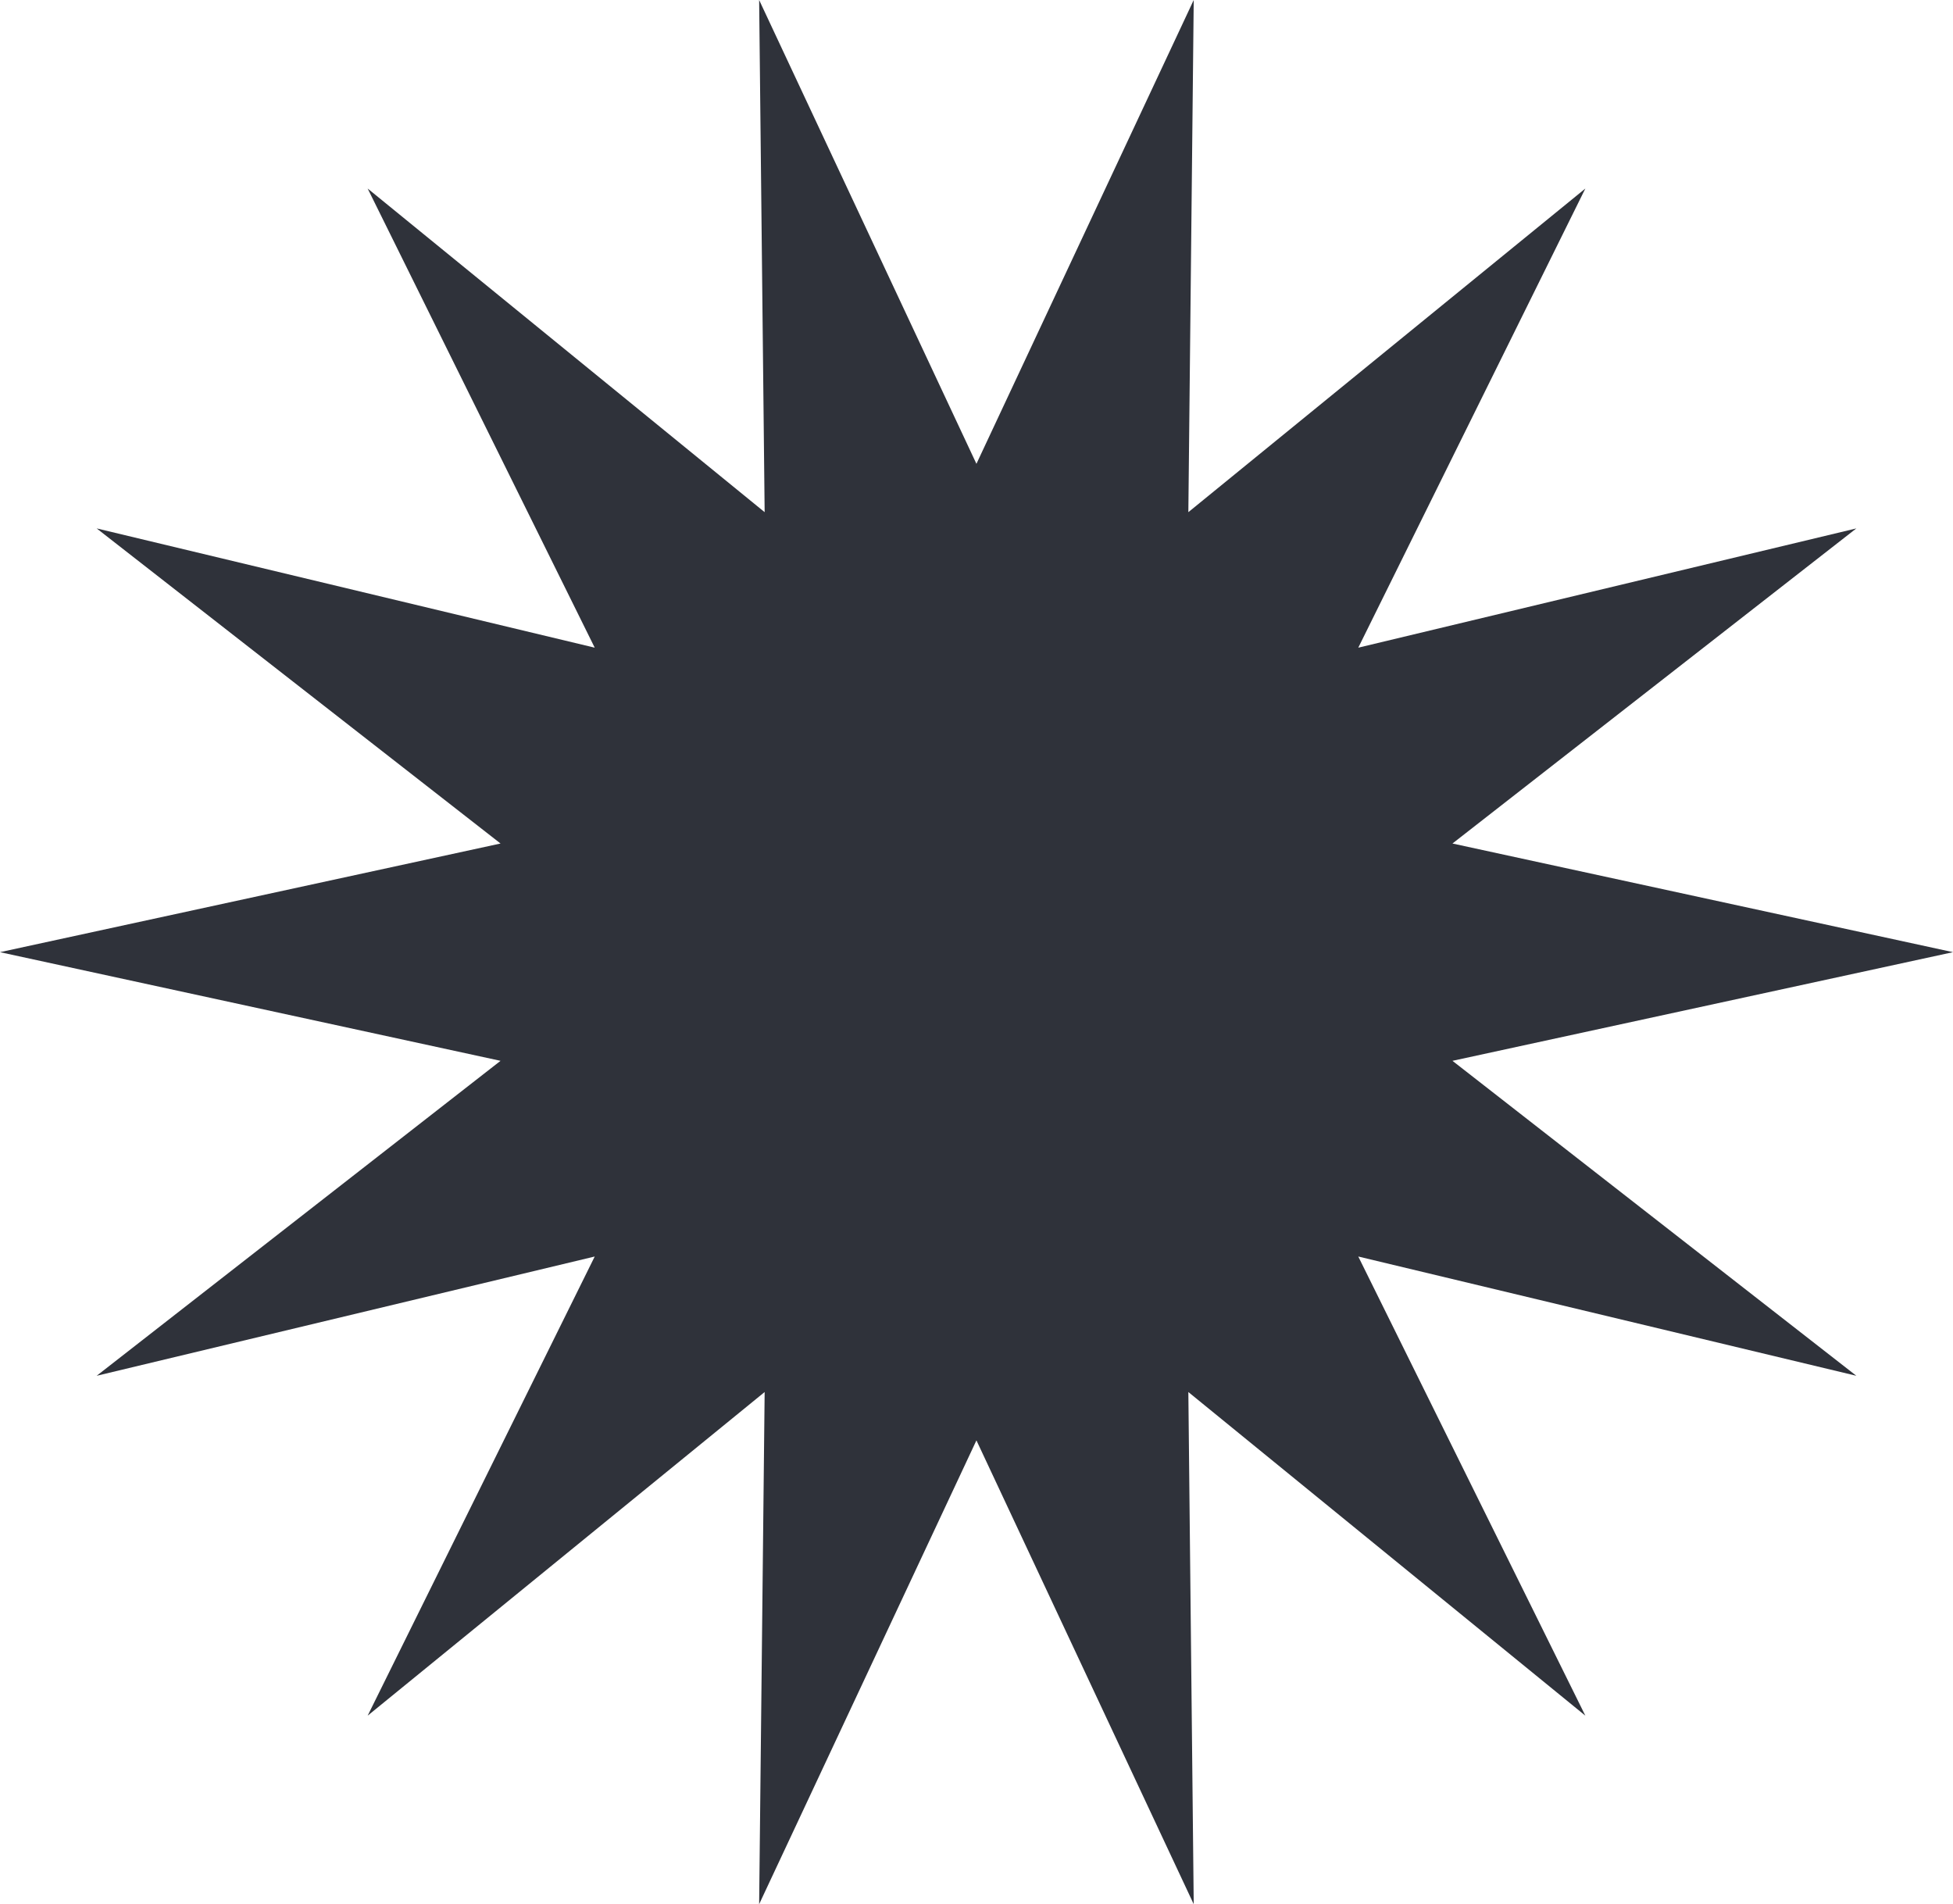 <svg xmlns="http://www.w3.org/2000/svg" viewBox="0 0 141.83 138.27"><defs><style>.cls-1{fill:#2f323a;}</style></defs><g id="Layer_2" data-name="Layer 2"><g id="Layer_1-2" data-name="Layer 1"><polygon class="cls-1" points="70.91 33.68 86.69 0 86.3 37.19 115.13 13.69 98.64 47.03 134.81 38.37 105.48 61.25 141.83 69.14 105.48 77.03 134.81 99.9 98.64 91.24 115.13 124.58 86.3 101.08 86.69 138.27 70.91 104.59 55.13 138.27 55.53 101.08 26.7 124.58 43.19 91.24 7.02 99.9 36.35 77.03 0 69.14 36.35 61.25 7.02 38.37 43.19 47.03 26.7 13.69 55.53 37.19 55.13 0 70.91 33.68"/></g></g></svg>